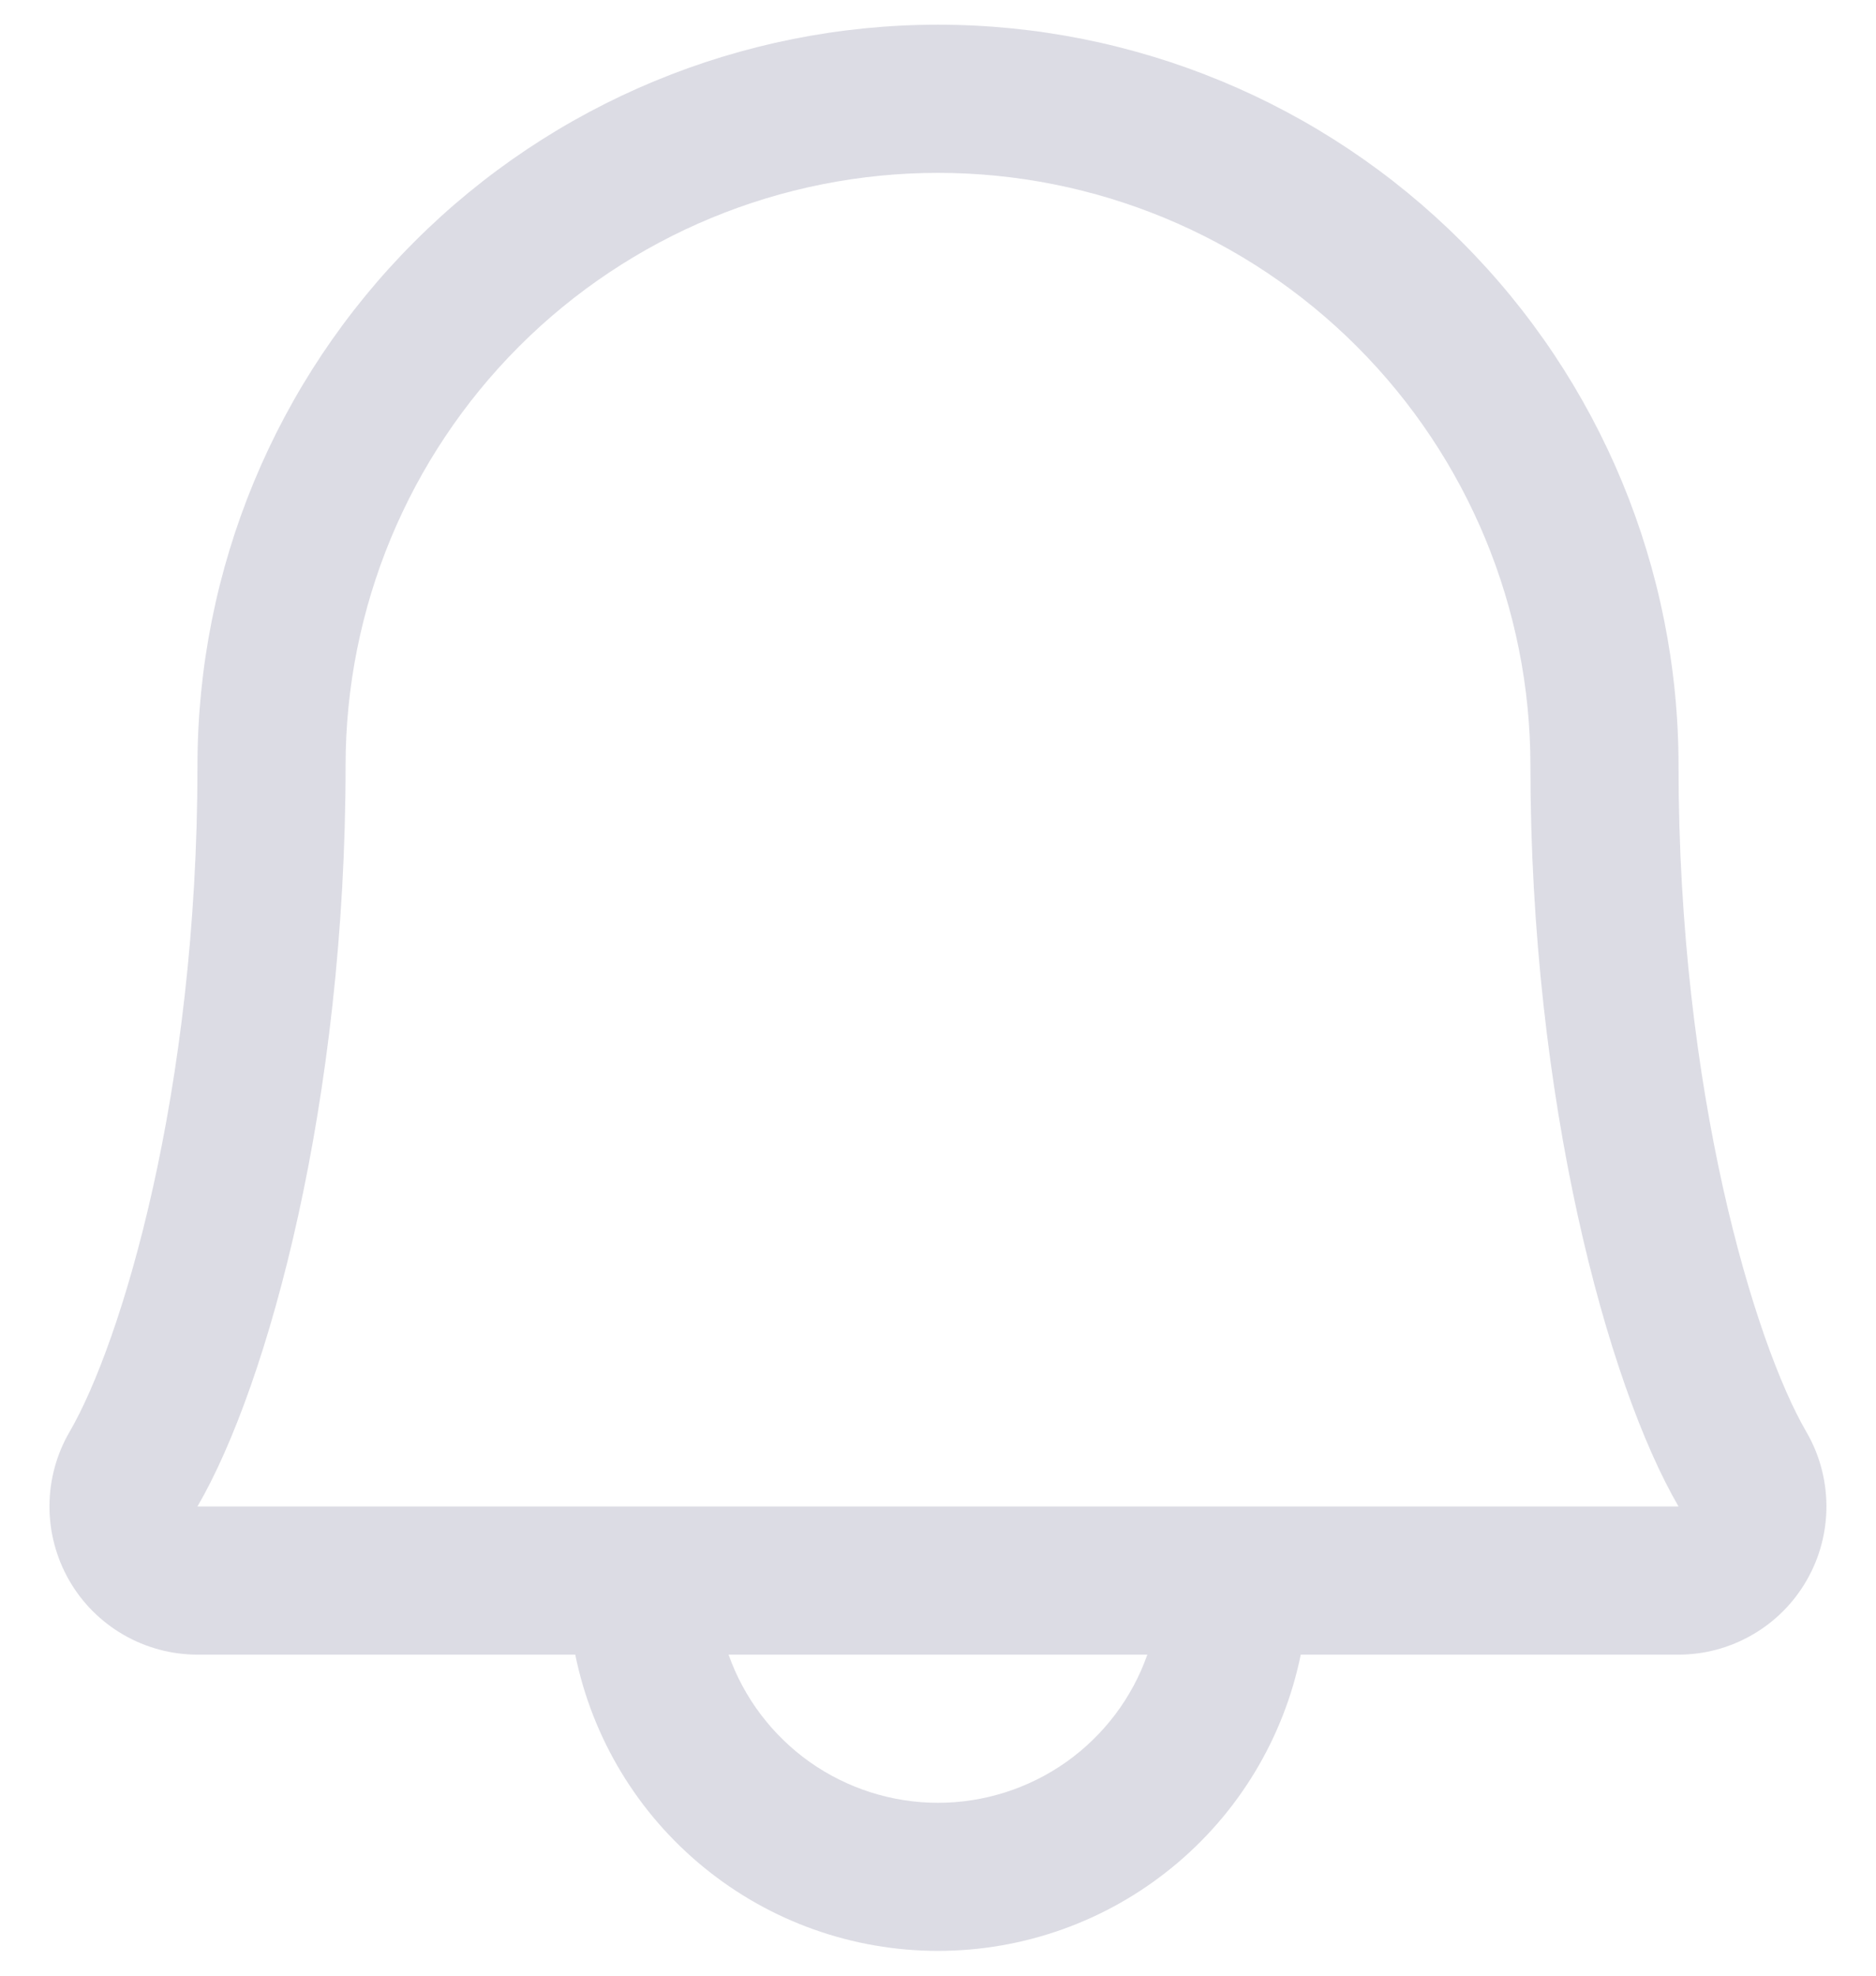 <svg width="19" height="20" viewBox="0 0 19 20" fill="none" xmlns="http://www.w3.org/2000/svg">
<g id="Icon-Bell">
<path id="Vector" d="M18.294 14.494C17.773 13.598 17 11.062 17 7.75C17 5.761 16.21 3.853 14.803 2.447C13.397 1.04 11.489 0.25 9.5 0.25C7.511 0.25 5.603 1.04 4.197 2.447C2.79 3.853 2 5.761 2 7.75C2 11.063 1.226 13.598 0.705 14.494C0.572 14.722 0.502 14.981 0.501 15.245C0.5 15.509 0.569 15.768 0.7 15.997C0.831 16.226 1.021 16.416 1.249 16.548C1.477 16.68 1.736 16.75 2 16.75H5.826C5.999 17.597 6.459 18.358 7.129 18.904C7.798 19.451 8.636 19.749 9.5 19.749C10.364 19.749 11.202 19.451 11.871 18.904C12.541 18.358 13.001 17.597 13.174 16.75H17C17.264 16.75 17.523 16.68 17.751 16.547C17.979 16.415 18.168 16.225 18.299 15.996C18.43 15.768 18.499 15.508 18.498 15.245C18.497 14.981 18.427 14.722 18.294 14.494ZM9.5 18.25C9.035 18.25 8.581 18.105 8.201 17.837C7.822 17.568 7.534 17.189 7.379 16.75H11.62C11.466 17.189 11.178 17.568 10.799 17.837C10.419 18.105 9.965 18.25 9.5 18.25ZM2 15.25C2.722 14.009 3.5 11.133 3.5 7.75C3.5 6.159 4.132 4.633 5.257 3.507C6.382 2.382 7.909 1.75 9.5 1.75C11.091 1.75 12.617 2.382 13.742 3.507C14.868 4.633 15.5 6.159 15.5 7.75C15.5 11.13 16.276 14.006 17 15.25H2Z" fill="#DCDCE4"/>
</g>
</svg>
